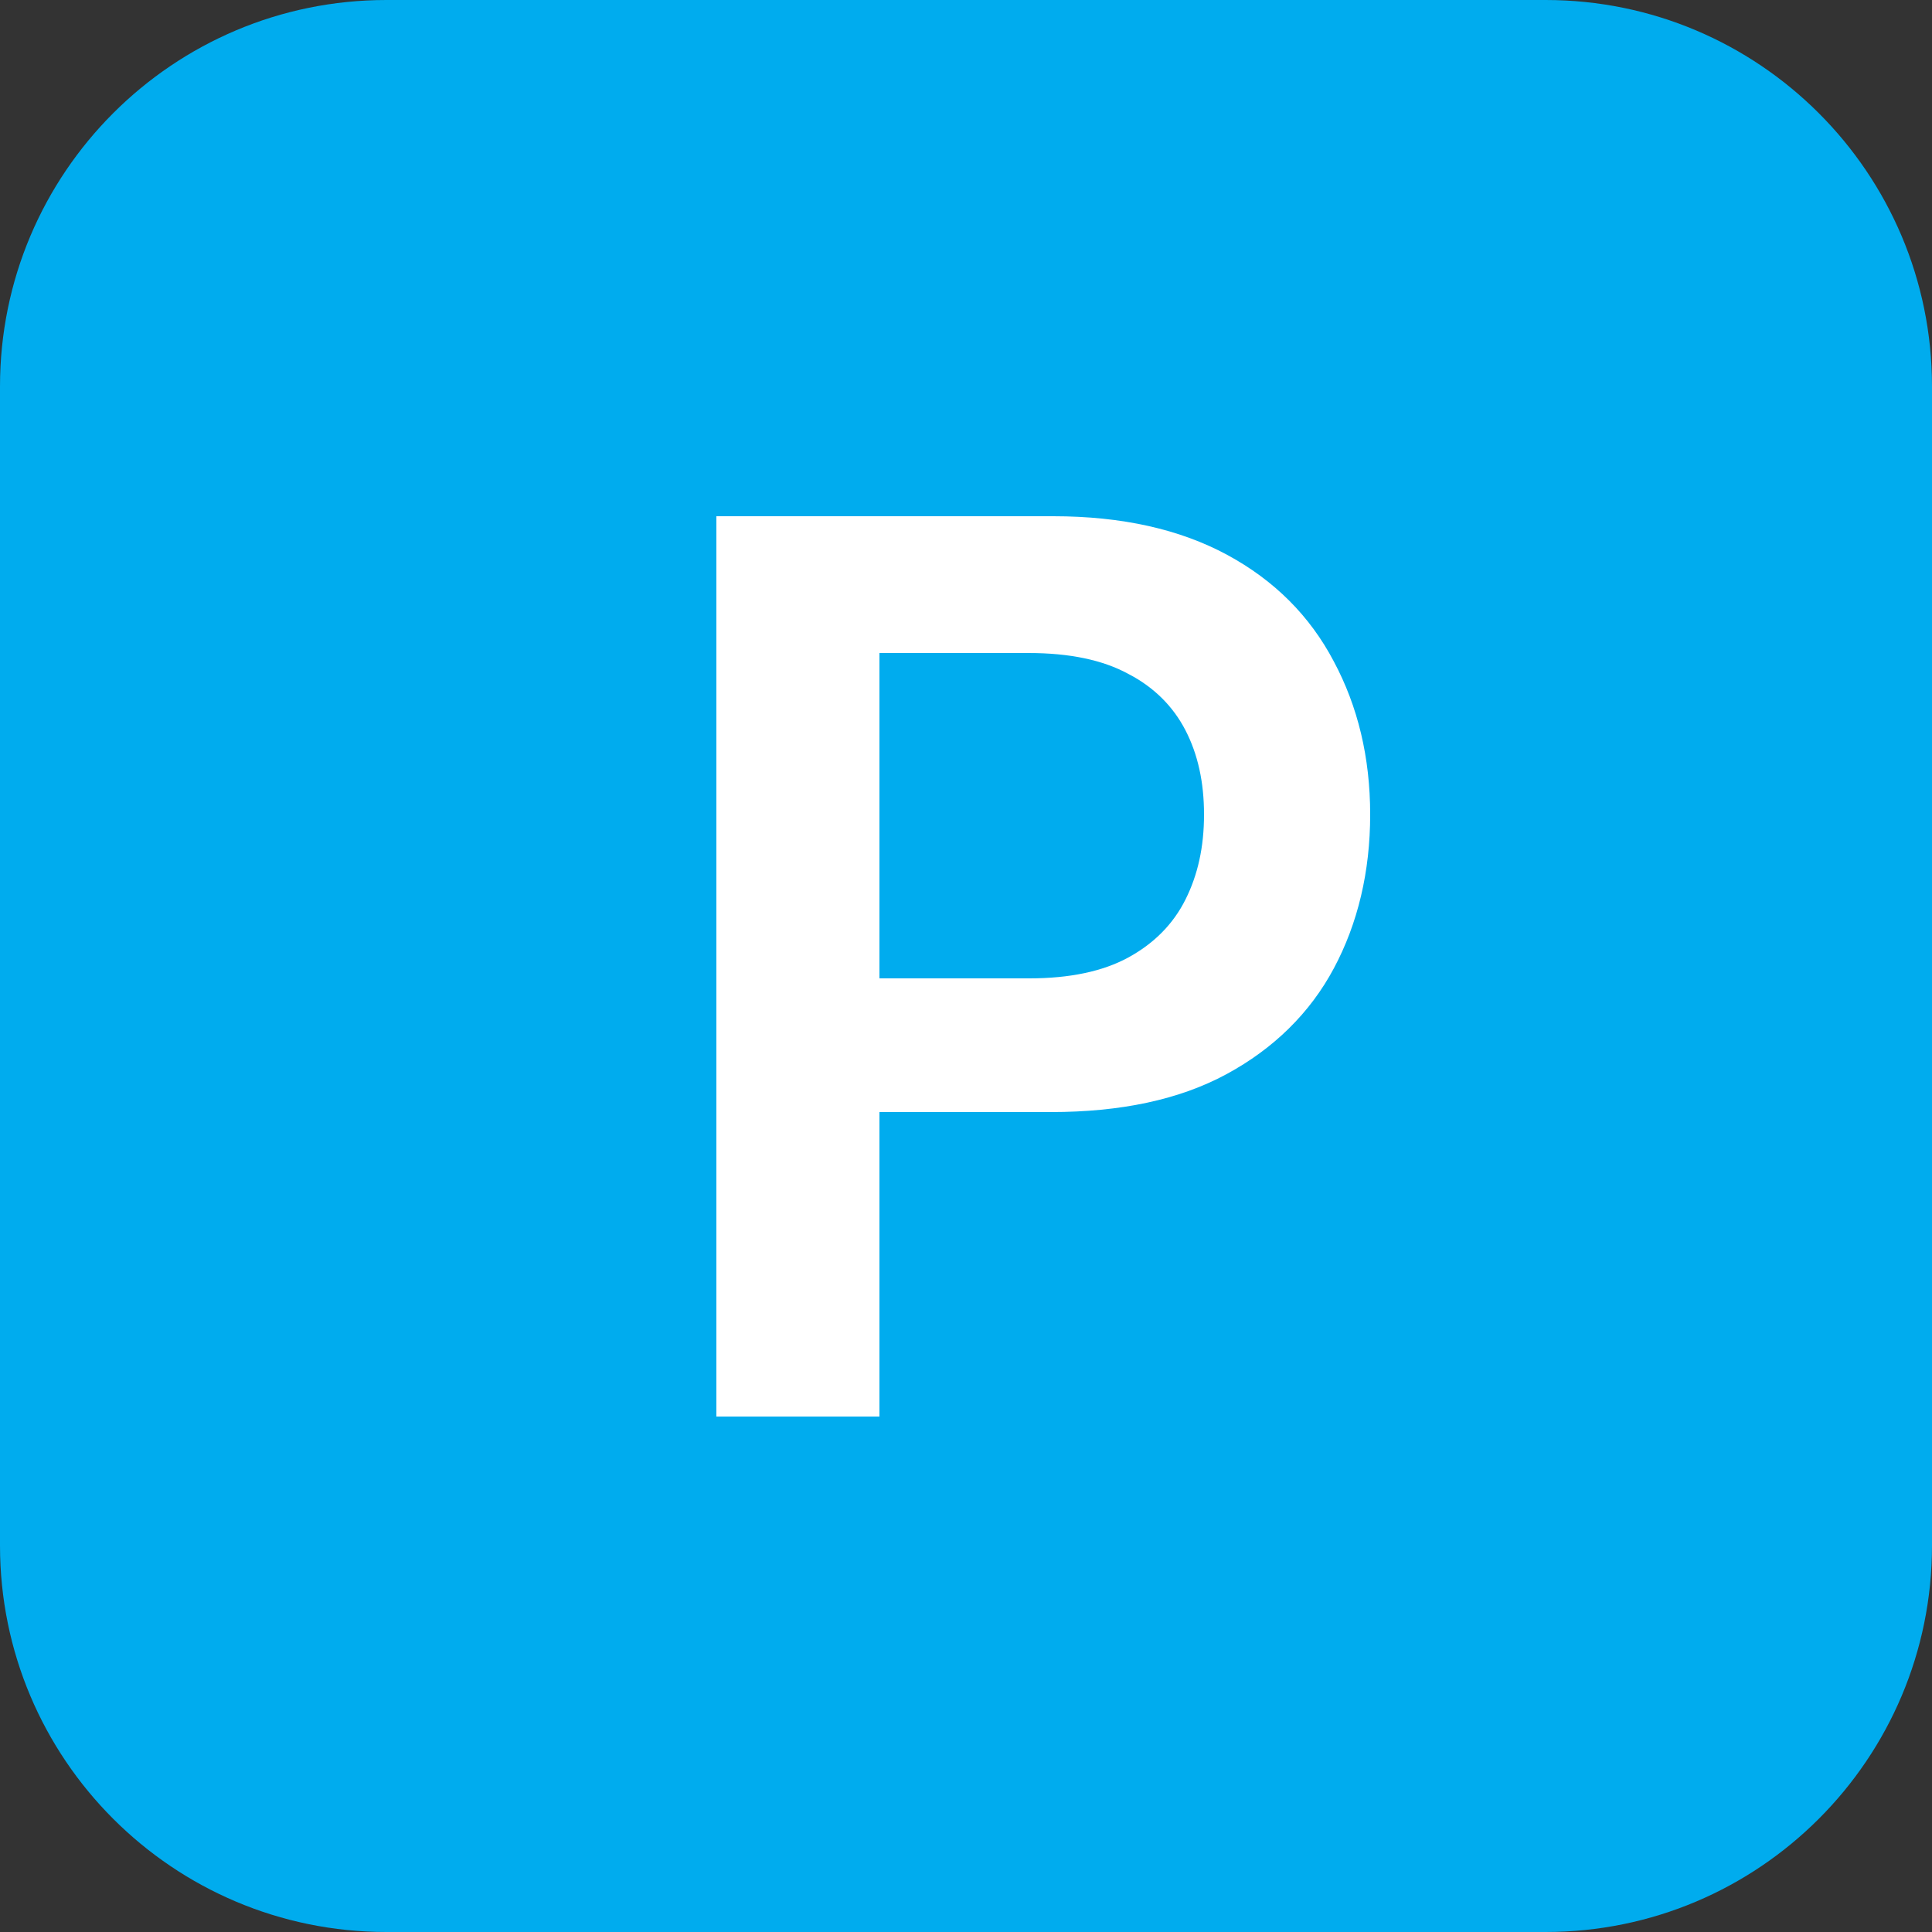 <svg width="25" height="25" viewBox="0 0 25 25" fill="none" xmlns="http://www.w3.org/2000/svg">
<rect x="0" y="0" width="25" height="25" fill="#333333" stroke="none"/>
<g clip-path="url(#clip0_1051_1609)">
<path d="M20 0H5C2.239 0 0 2.239 0 5V20C0 22.761 2.239 25 5 25H20C22.761 25 25 22.761 25 20V5C25 2.239 22.761 0 20 0Z" fill="#00ACEE"/>
<path d="M9.27 18.32V6.68H13.63C14.52 6.68 15.27 6.85 15.88 7.18C16.49 7.51 16.95 7.97 17.26 8.56C17.57 9.14 17.73 9.8 17.73 10.54C17.73 11.28 17.57 11.95 17.26 12.53C16.95 13.11 16.48 13.57 15.87 13.9C15.26 14.23 14.5 14.39 13.6 14.39H10.71V12.66H13.32C13.84 12.66 14.27 12.57 14.6 12.39C14.93 12.21 15.18 11.96 15.34 11.64C15.5 11.32 15.58 10.96 15.58 10.54C15.58 10.12 15.5 9.76 15.34 9.45C15.18 9.14 14.93 8.89 14.6 8.72C14.27 8.54 13.84 8.45 13.31 8.45H11.38V18.33H9.27V18.32Z" fill="white"/>
</g>
<defs>
<clipPath id="clip0_1051_1609">
<rect width="25" height="25" fill="white"/>
</clipPath>
</defs>
</svg>
